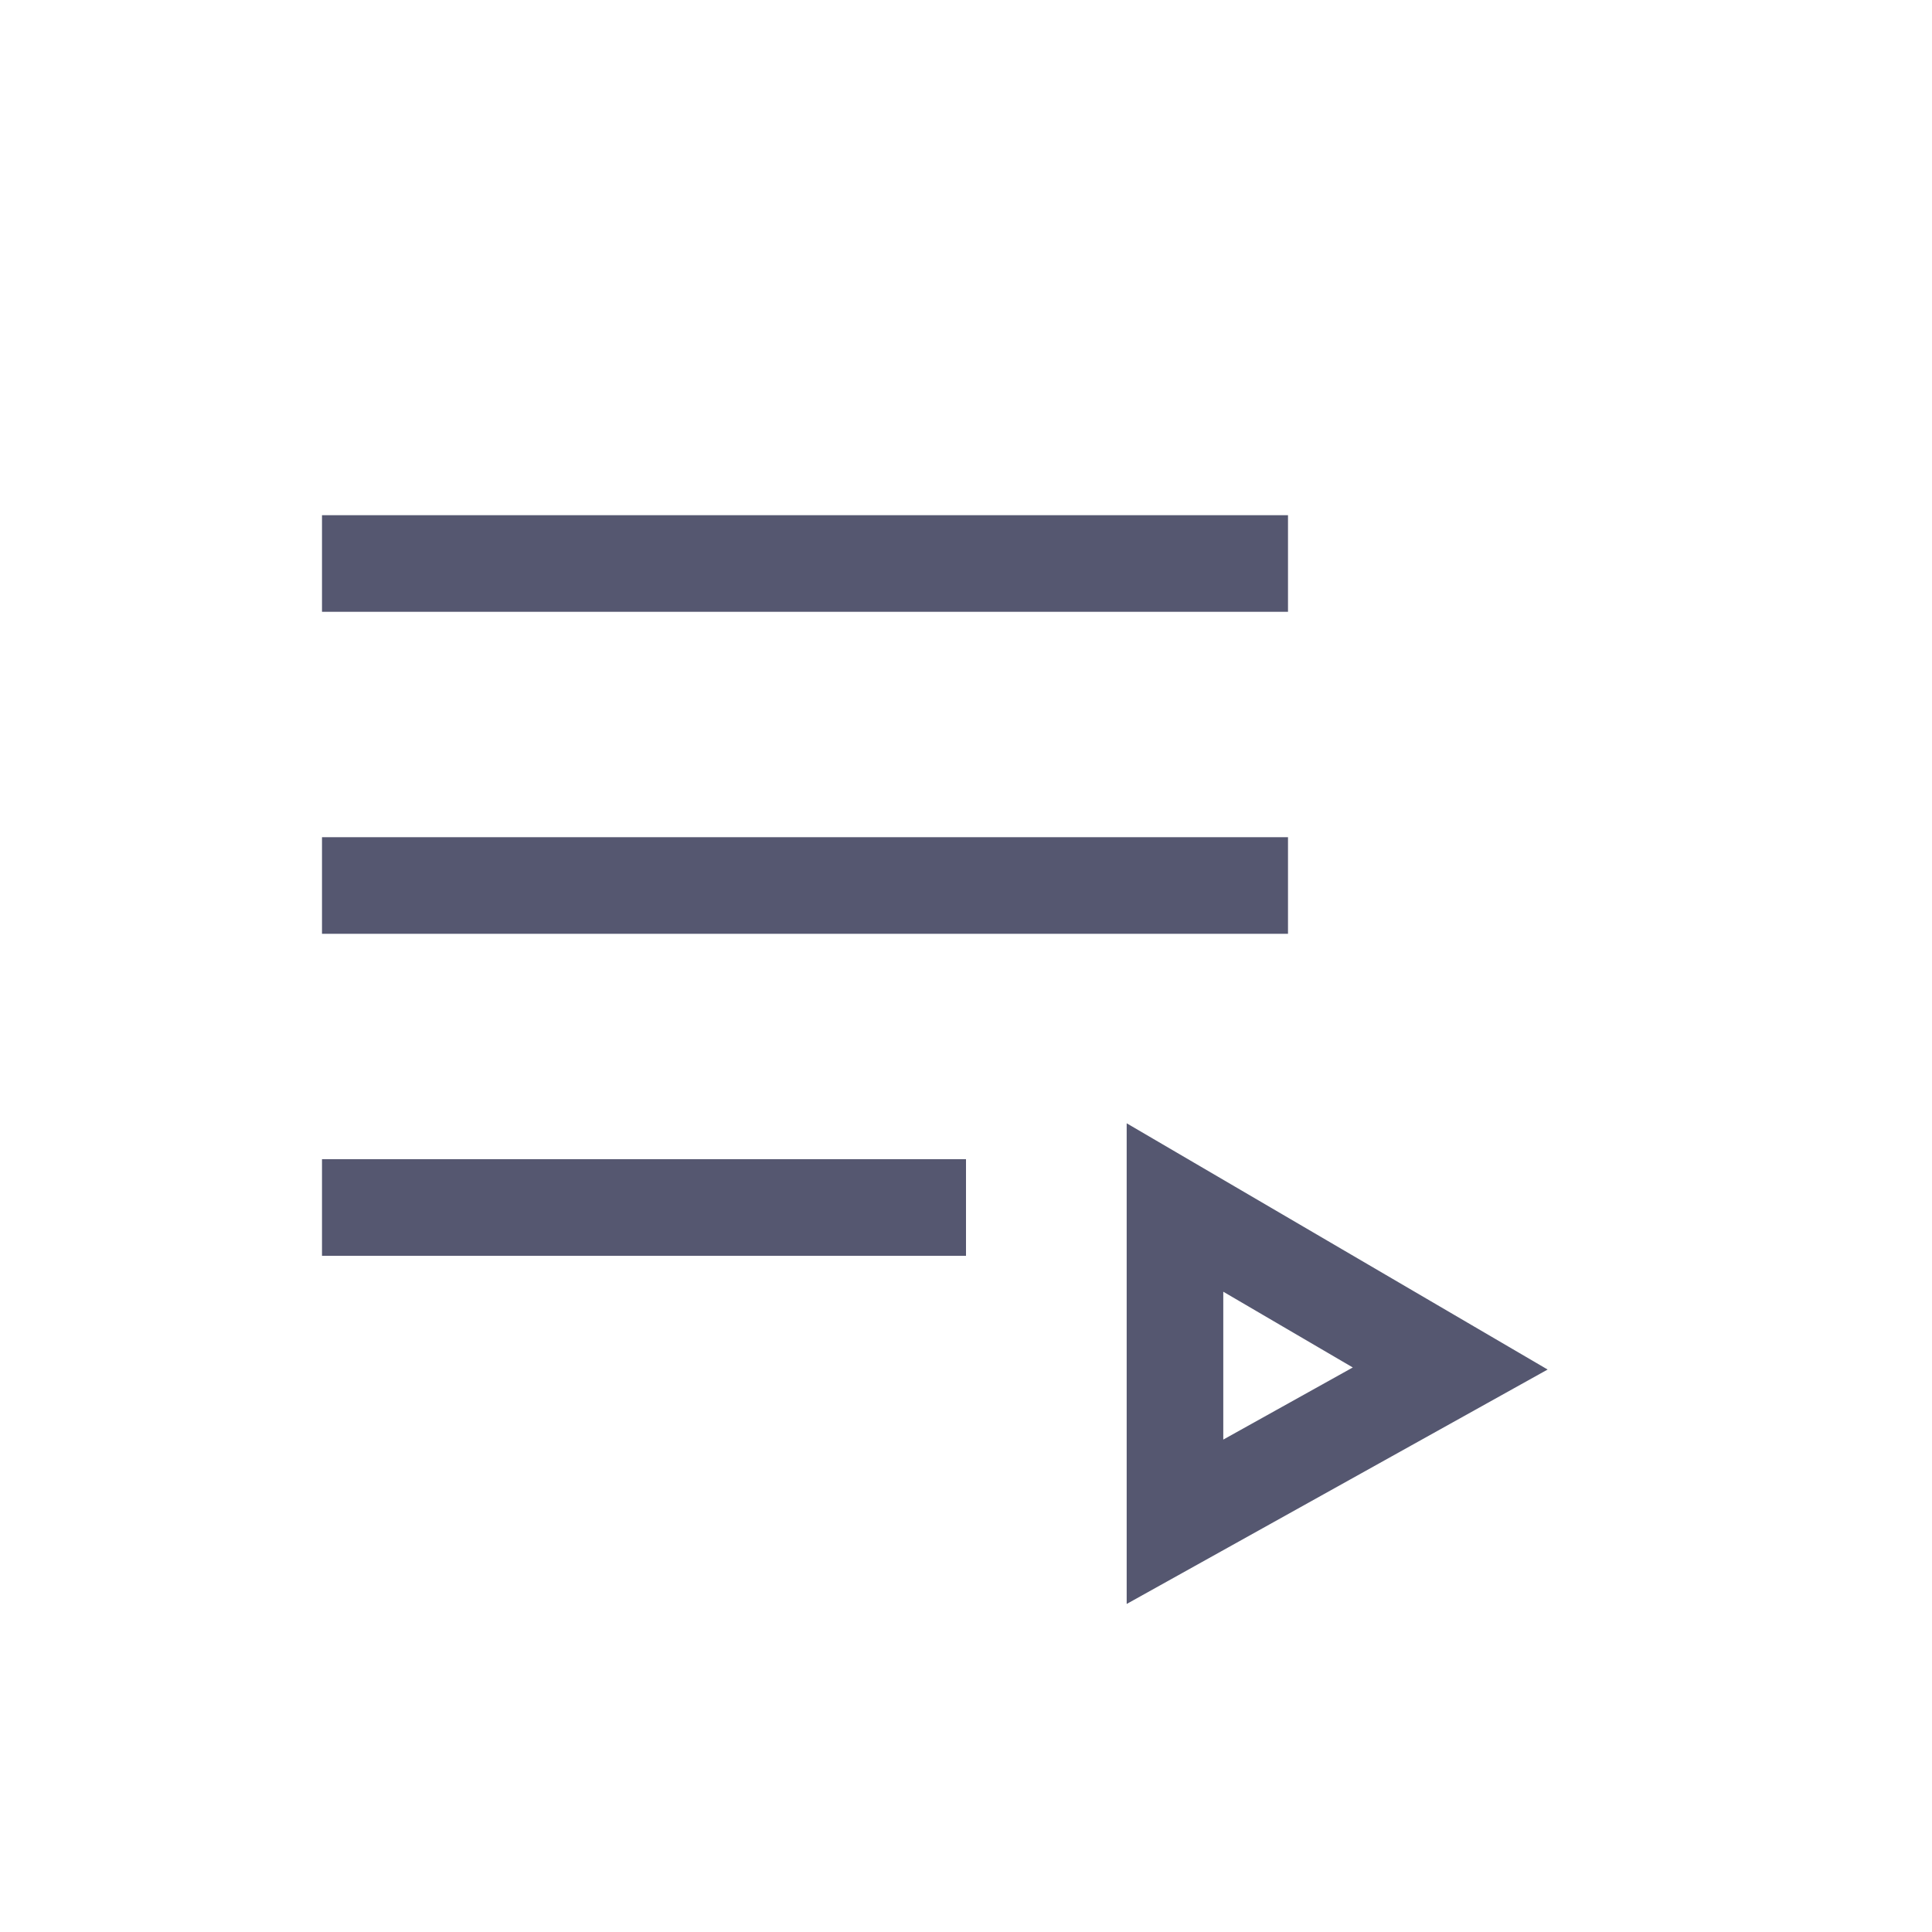<svg width="24" height="24" viewBox="0 0 24 24" fill="none" xmlns="http://www.w3.org/2000/svg">
<path d="M4 7H16M4 11H16M4 15H12M14.596 15V18.904L18.015 17L14.596 15Z" stroke="#555770" stroke-width="1.2"/>
</svg>
